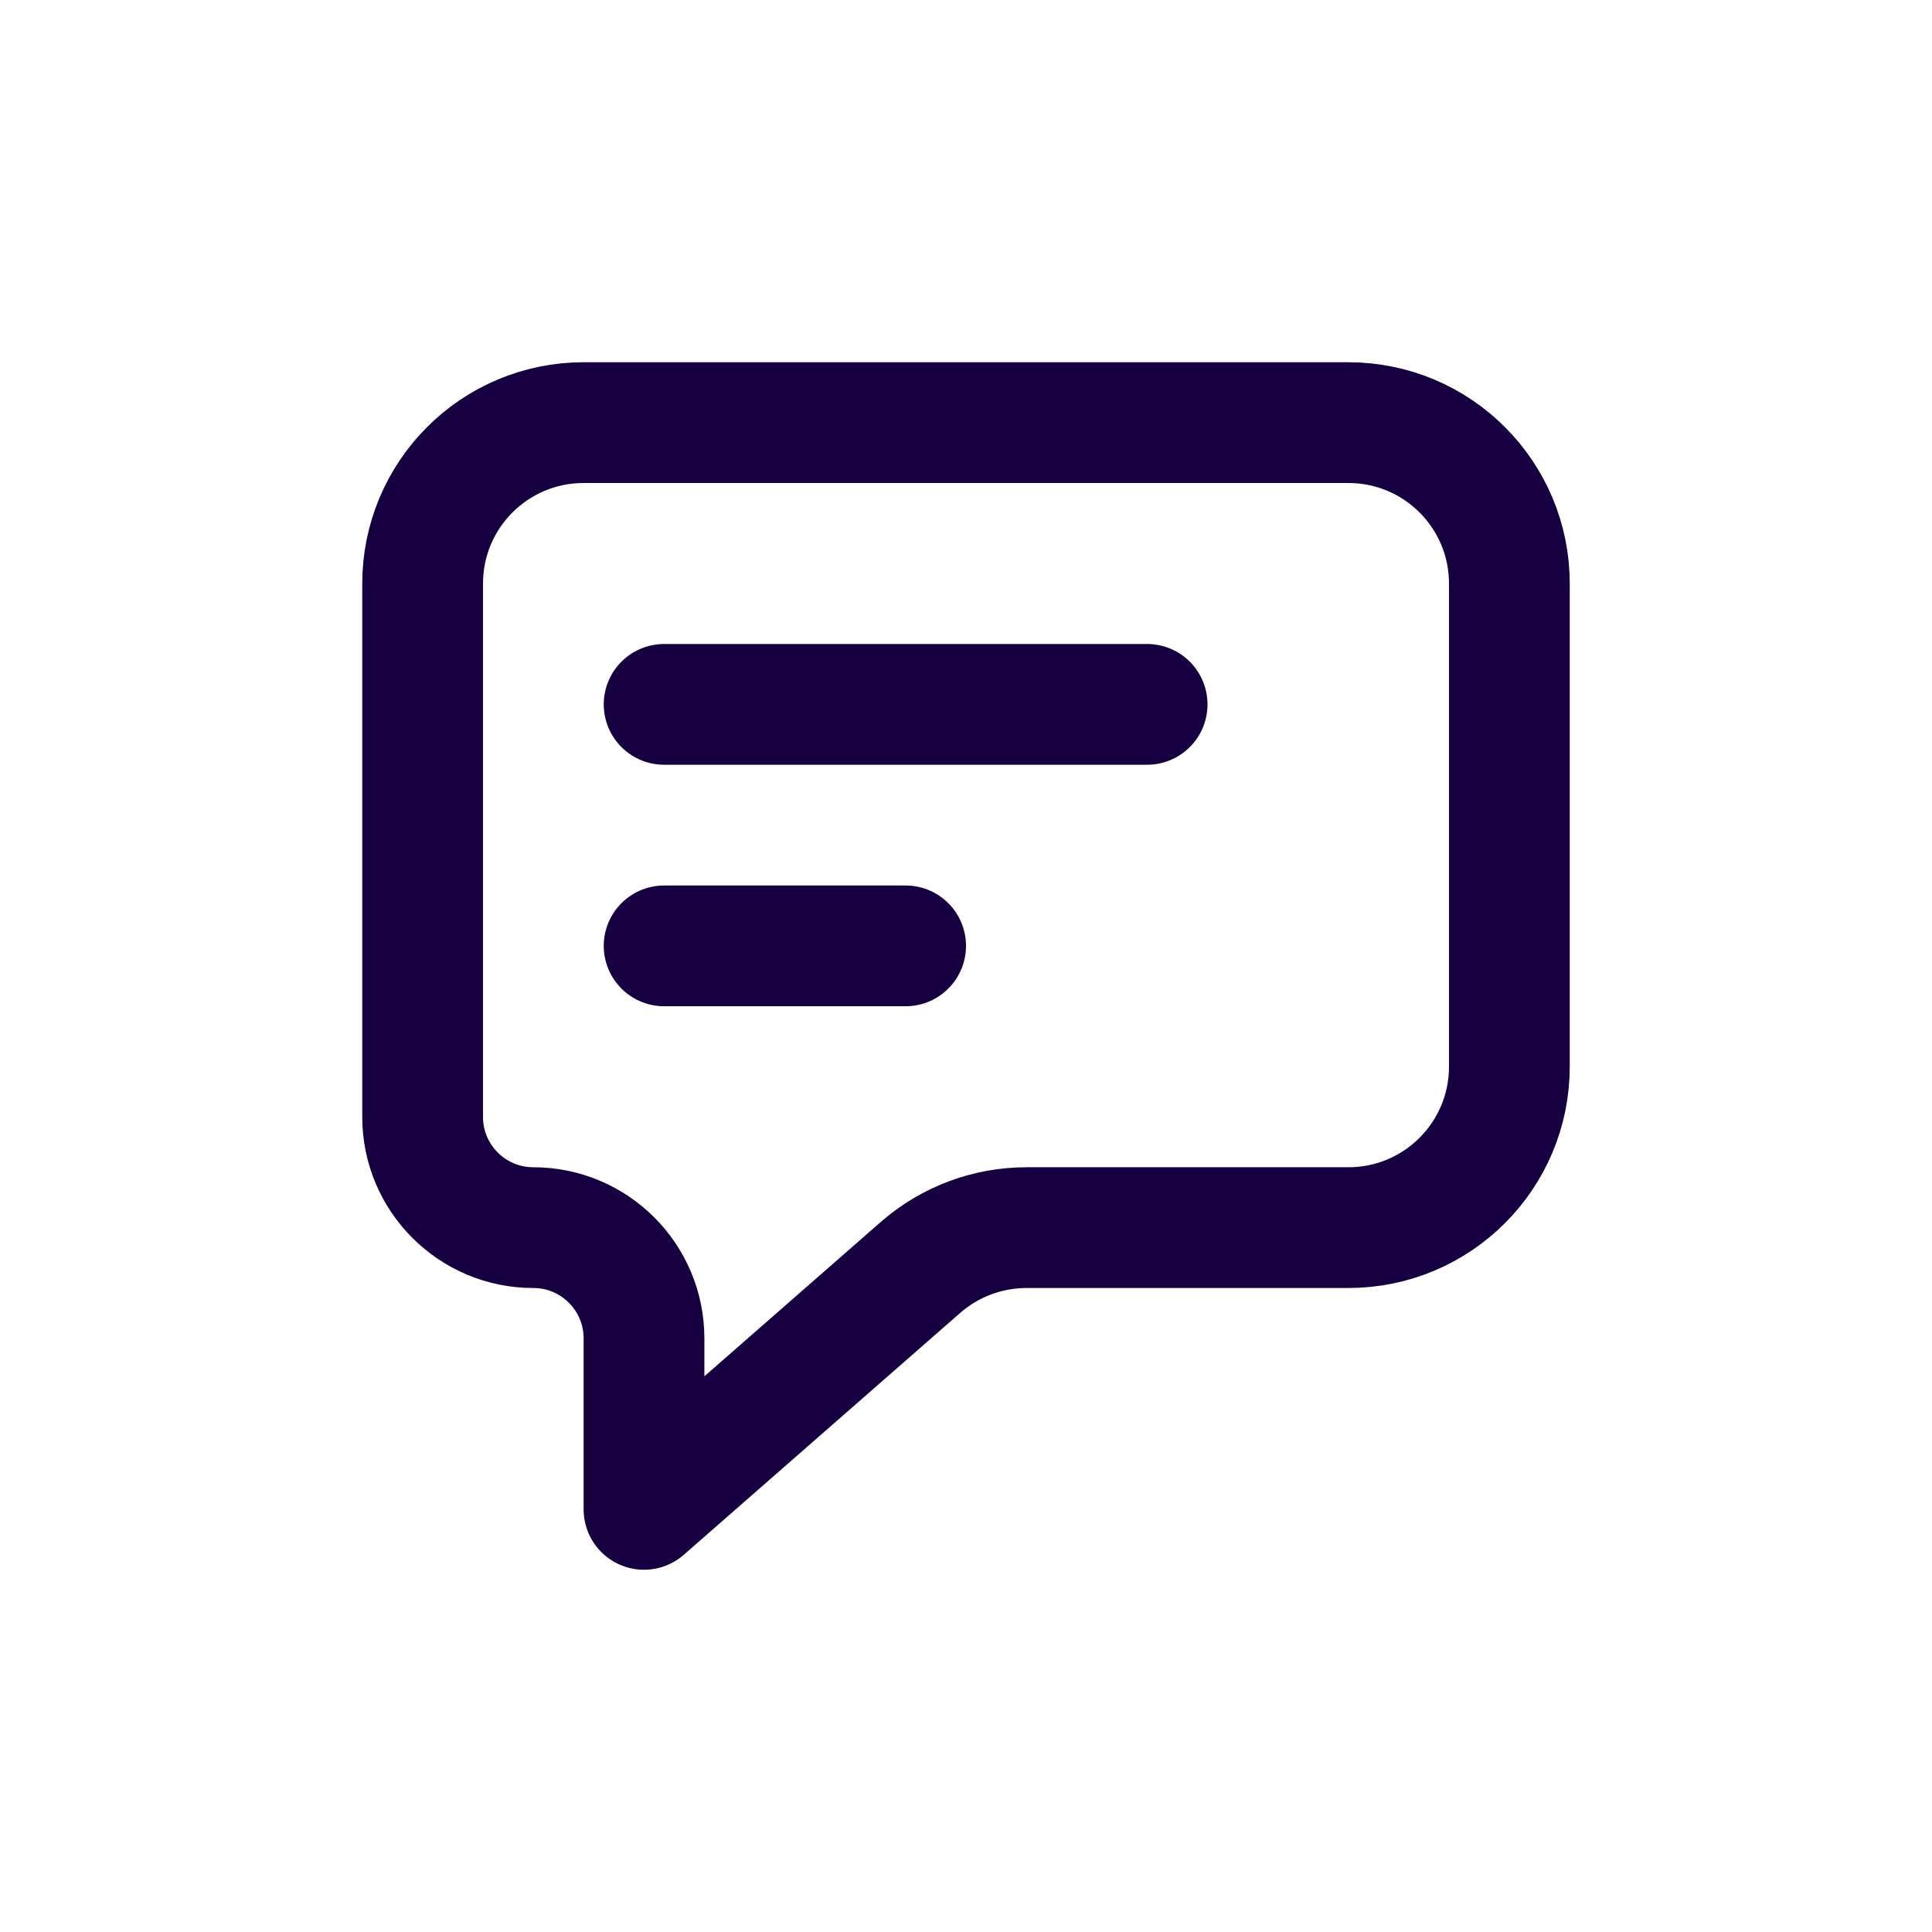 <svg width="24" height="24" viewBox="0 0 24 24" fill="none" xmlns="http://www.w3.org/2000/svg">
<path d="M14.25 8.75H8.25" stroke="#160042" stroke-width="1.5" stroke-linecap="round"/>
<path d="M11.25 11.75H8.25" stroke="#160042" stroke-width="1.5" stroke-linecap="round"/>
<path d="M5.25 13.875V7.25C5.25 6.145 6.145 5.25 7.25 5.25H16.75C17.855 5.25 18.75 6.145 18.75 7.25V13.25C18.75 14.355 17.855 15.25 16.75 15.25H12.752C12.267 15.25 11.799 15.426 11.434 15.745L8 18.75V16.625C8 15.866 7.384 15.25 6.625 15.25C5.866 15.25 5.25 14.634 5.25 13.875Z" stroke="#160042" stroke-width="1.5" stroke-linejoin="round"/>
</svg>

